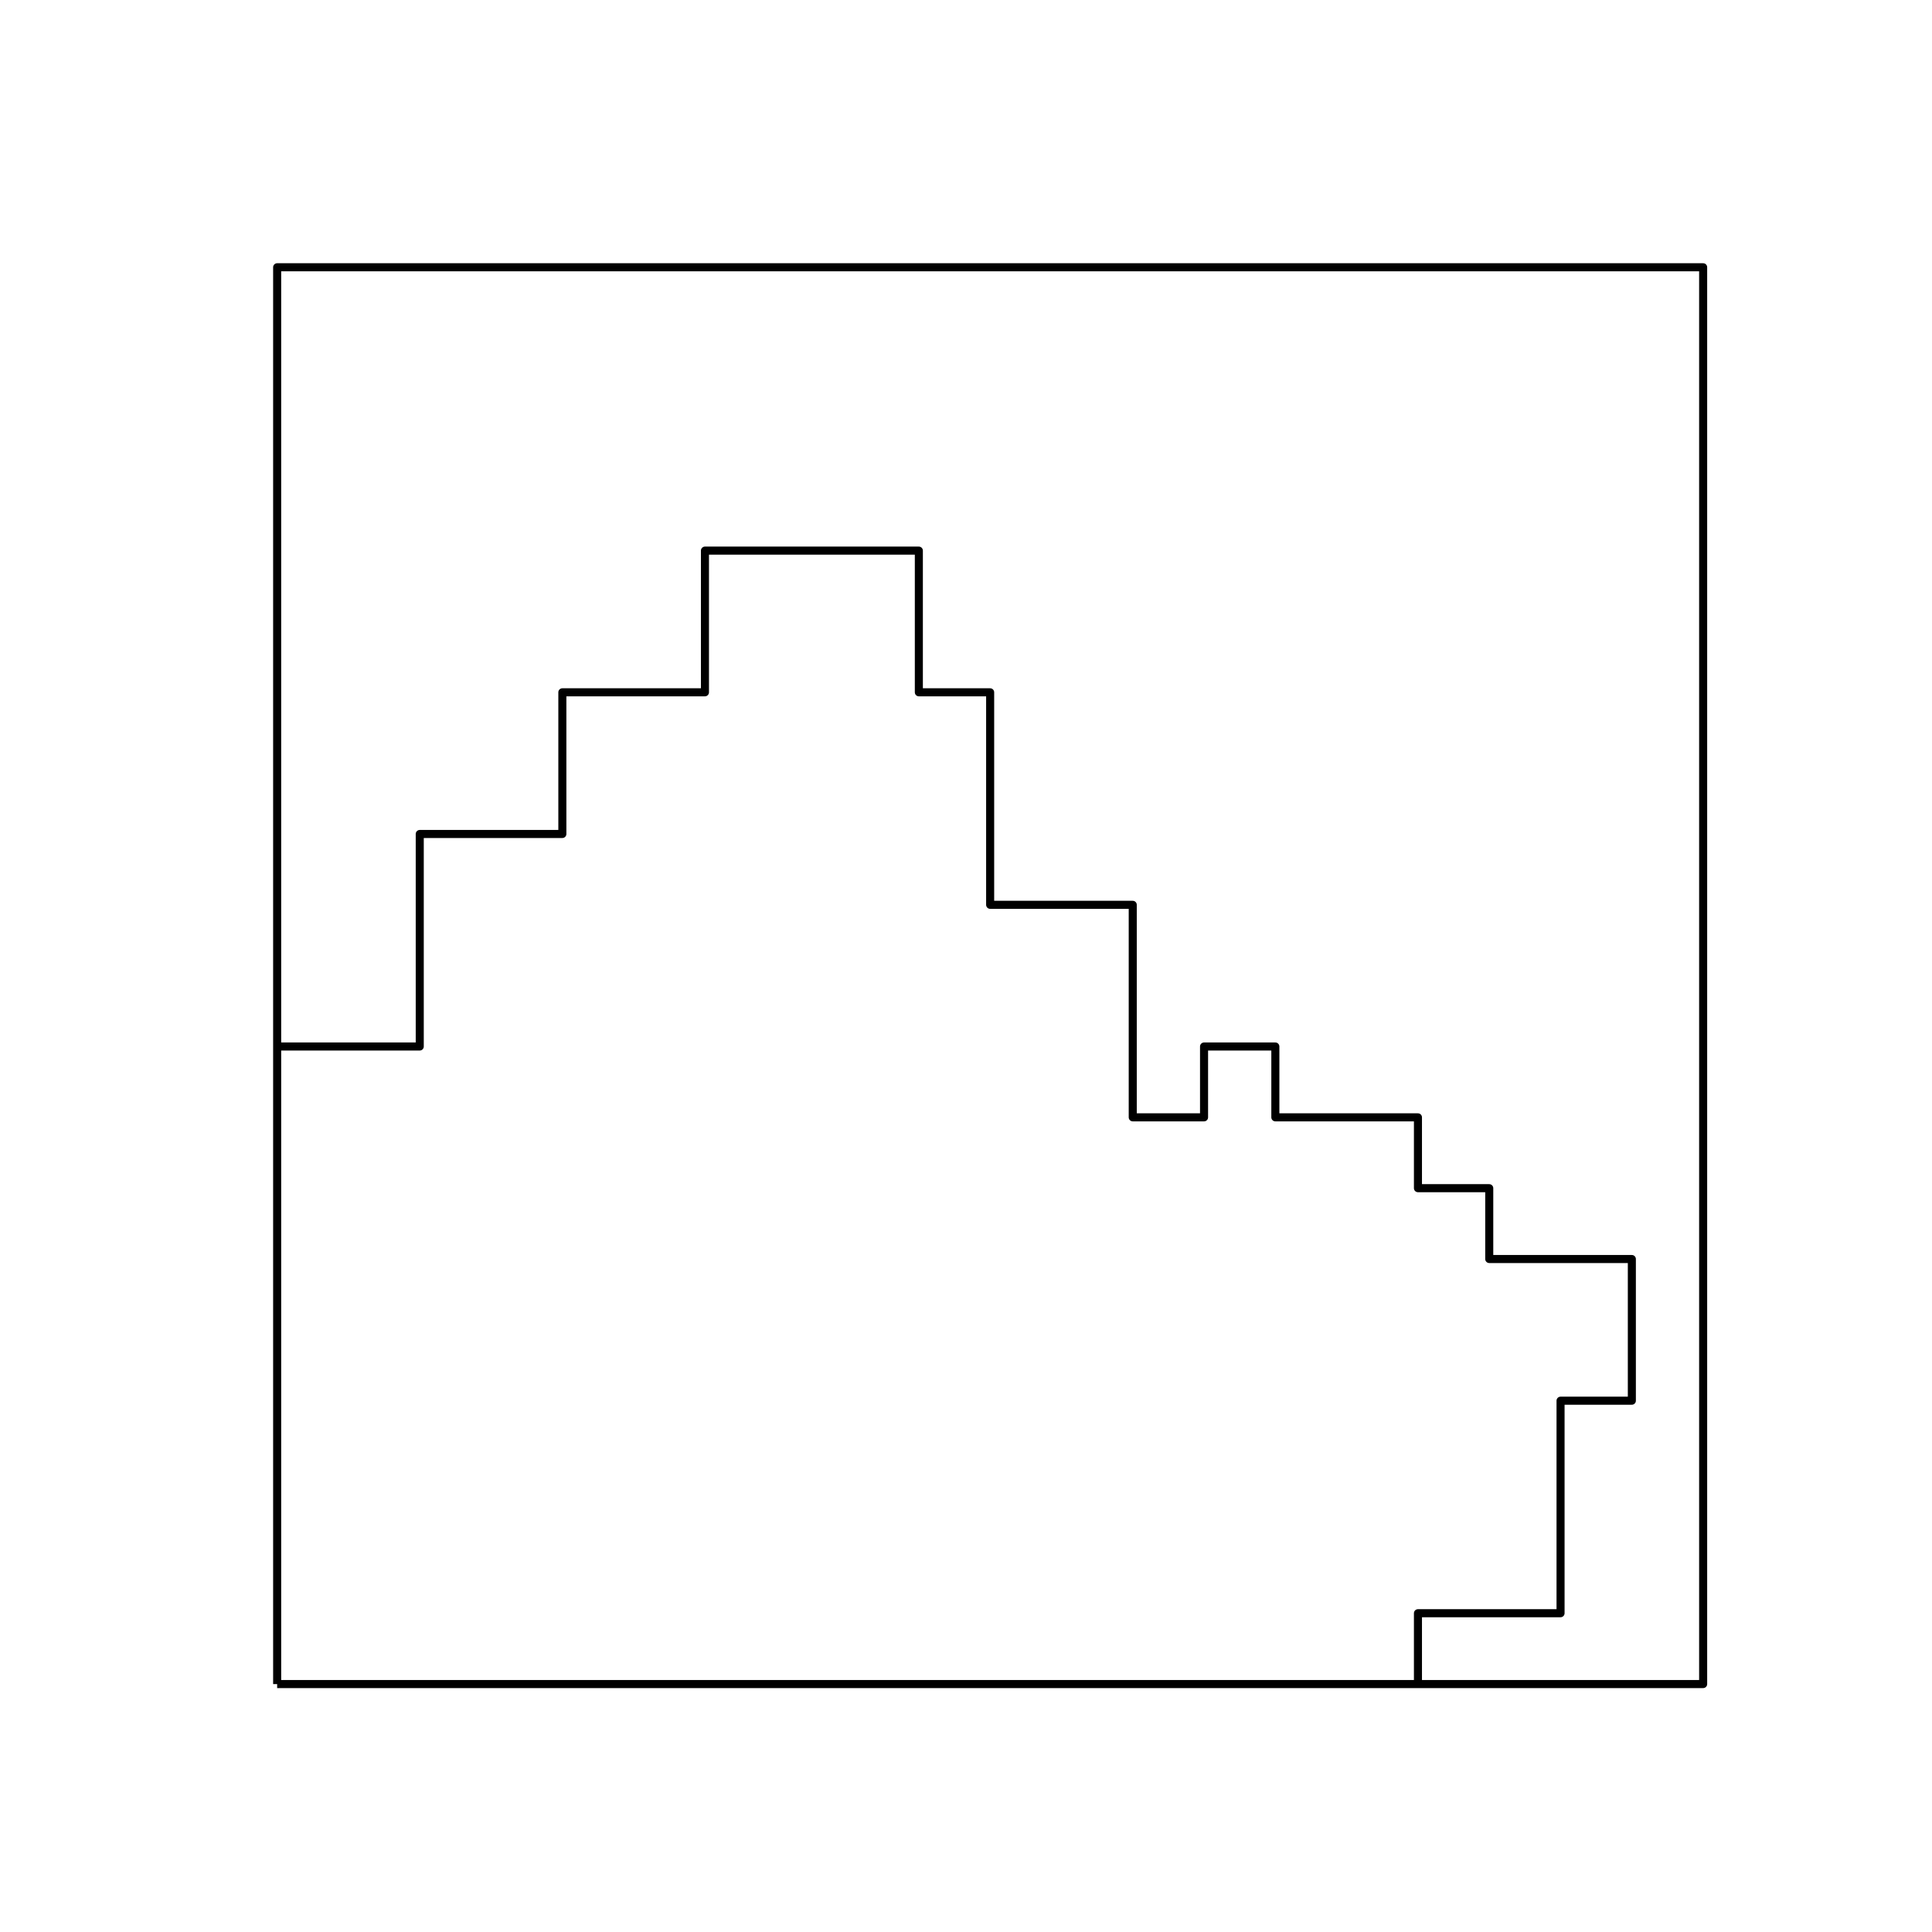 <?xml version="1.0" encoding="utf-8" standalone="no"?>
<!DOCTYPE svg PUBLIC "-//W3C//DTD SVG 1.1//EN"
  "http://www.w3.org/Graphics/SVG/1.1/DTD/svg11.dtd">
<svg xmlns:xlink="http://www.w3.org/1999/xlink" width="360pt" height="360pt" viewBox="0 0 360 360" xmlns="http://www.w3.org/2000/svg" version="1.1">
 <defs>
  <style type="text/css">*{stroke-linejoin: round; stroke-linecap: butt}</style>
 </defs>
 <g id="figure_1">
  <g id="patch_1">
   <path d="M 0 360 
L 360 360 
L 360 0 
L 0 0 
z
" style="fill: #ffffff"/>
  </g>
  <g id="axes_1">
   <g id="LineCollection_1">
    <path d="M 264.214 313.8 
L 264.214 300.6 
L 277.5 300.6 
L 290.786 300.6 
L 290.786 287.4 
L 290.786 274.2 
L 290.786 261 
L 304.071 261 
L 304.071 247.8 
L 304.071 234.6 
L 290.786 234.6 
L 277.5 234.6 
L 277.5 221.4 
L 264.214 221.4 
L 264.214 208.2 
L 250.929 208.2 
L 237.643 208.2 
L 237.643 195 
L 224.357 195 
L 224.357 208.2 
L 211.071 208.2 
L 211.071 195 
L 211.071 181.8 
L 211.071 168.6 
L 197.786 168.6 
L 184.5 168.6 
L 184.5 155.4 
L 184.5 142.2 
L 184.5 129 
L 171.214 129 
L 171.214 115.8 
L 171.214 102.6 
L 157.929 102.6 
L 144.643 102.6 
L 131.357 102.6 
L 131.357 115.8 
L 131.357 129 
L 118.071 129 
L 104.786 129 
L 104.786 142.2 
L 104.786 155.4 
L 91.5 155.4 
L 78.214 155.4 
L 78.214 168.6 
L 78.214 181.8 
L 78.214 195 
L 64.929 195 
L 51.643 195 
" clip-path="url(#p9968687637)" style="fill: none; stroke: #000000; stroke-width: 1.5"/>
   </g>
   <g id="LineCollection_2">
    <path d="M 51.643 313.8 
L 317.357 313.8 
L 317.357 49.8 
L 51.643 49.8 
L 51.643 313.8 
" clip-path="url(#p9968687637)" style="fill: none; stroke: #000000; stroke-width: 1.5"/>
   </g>
  </g>
 </g>
 <defs>
  <clipPath id="p9968687637">
   <rect x="45" y="43.2" width="279" height="277.2"/>
  </clipPath>
 </defs>
</svg>
